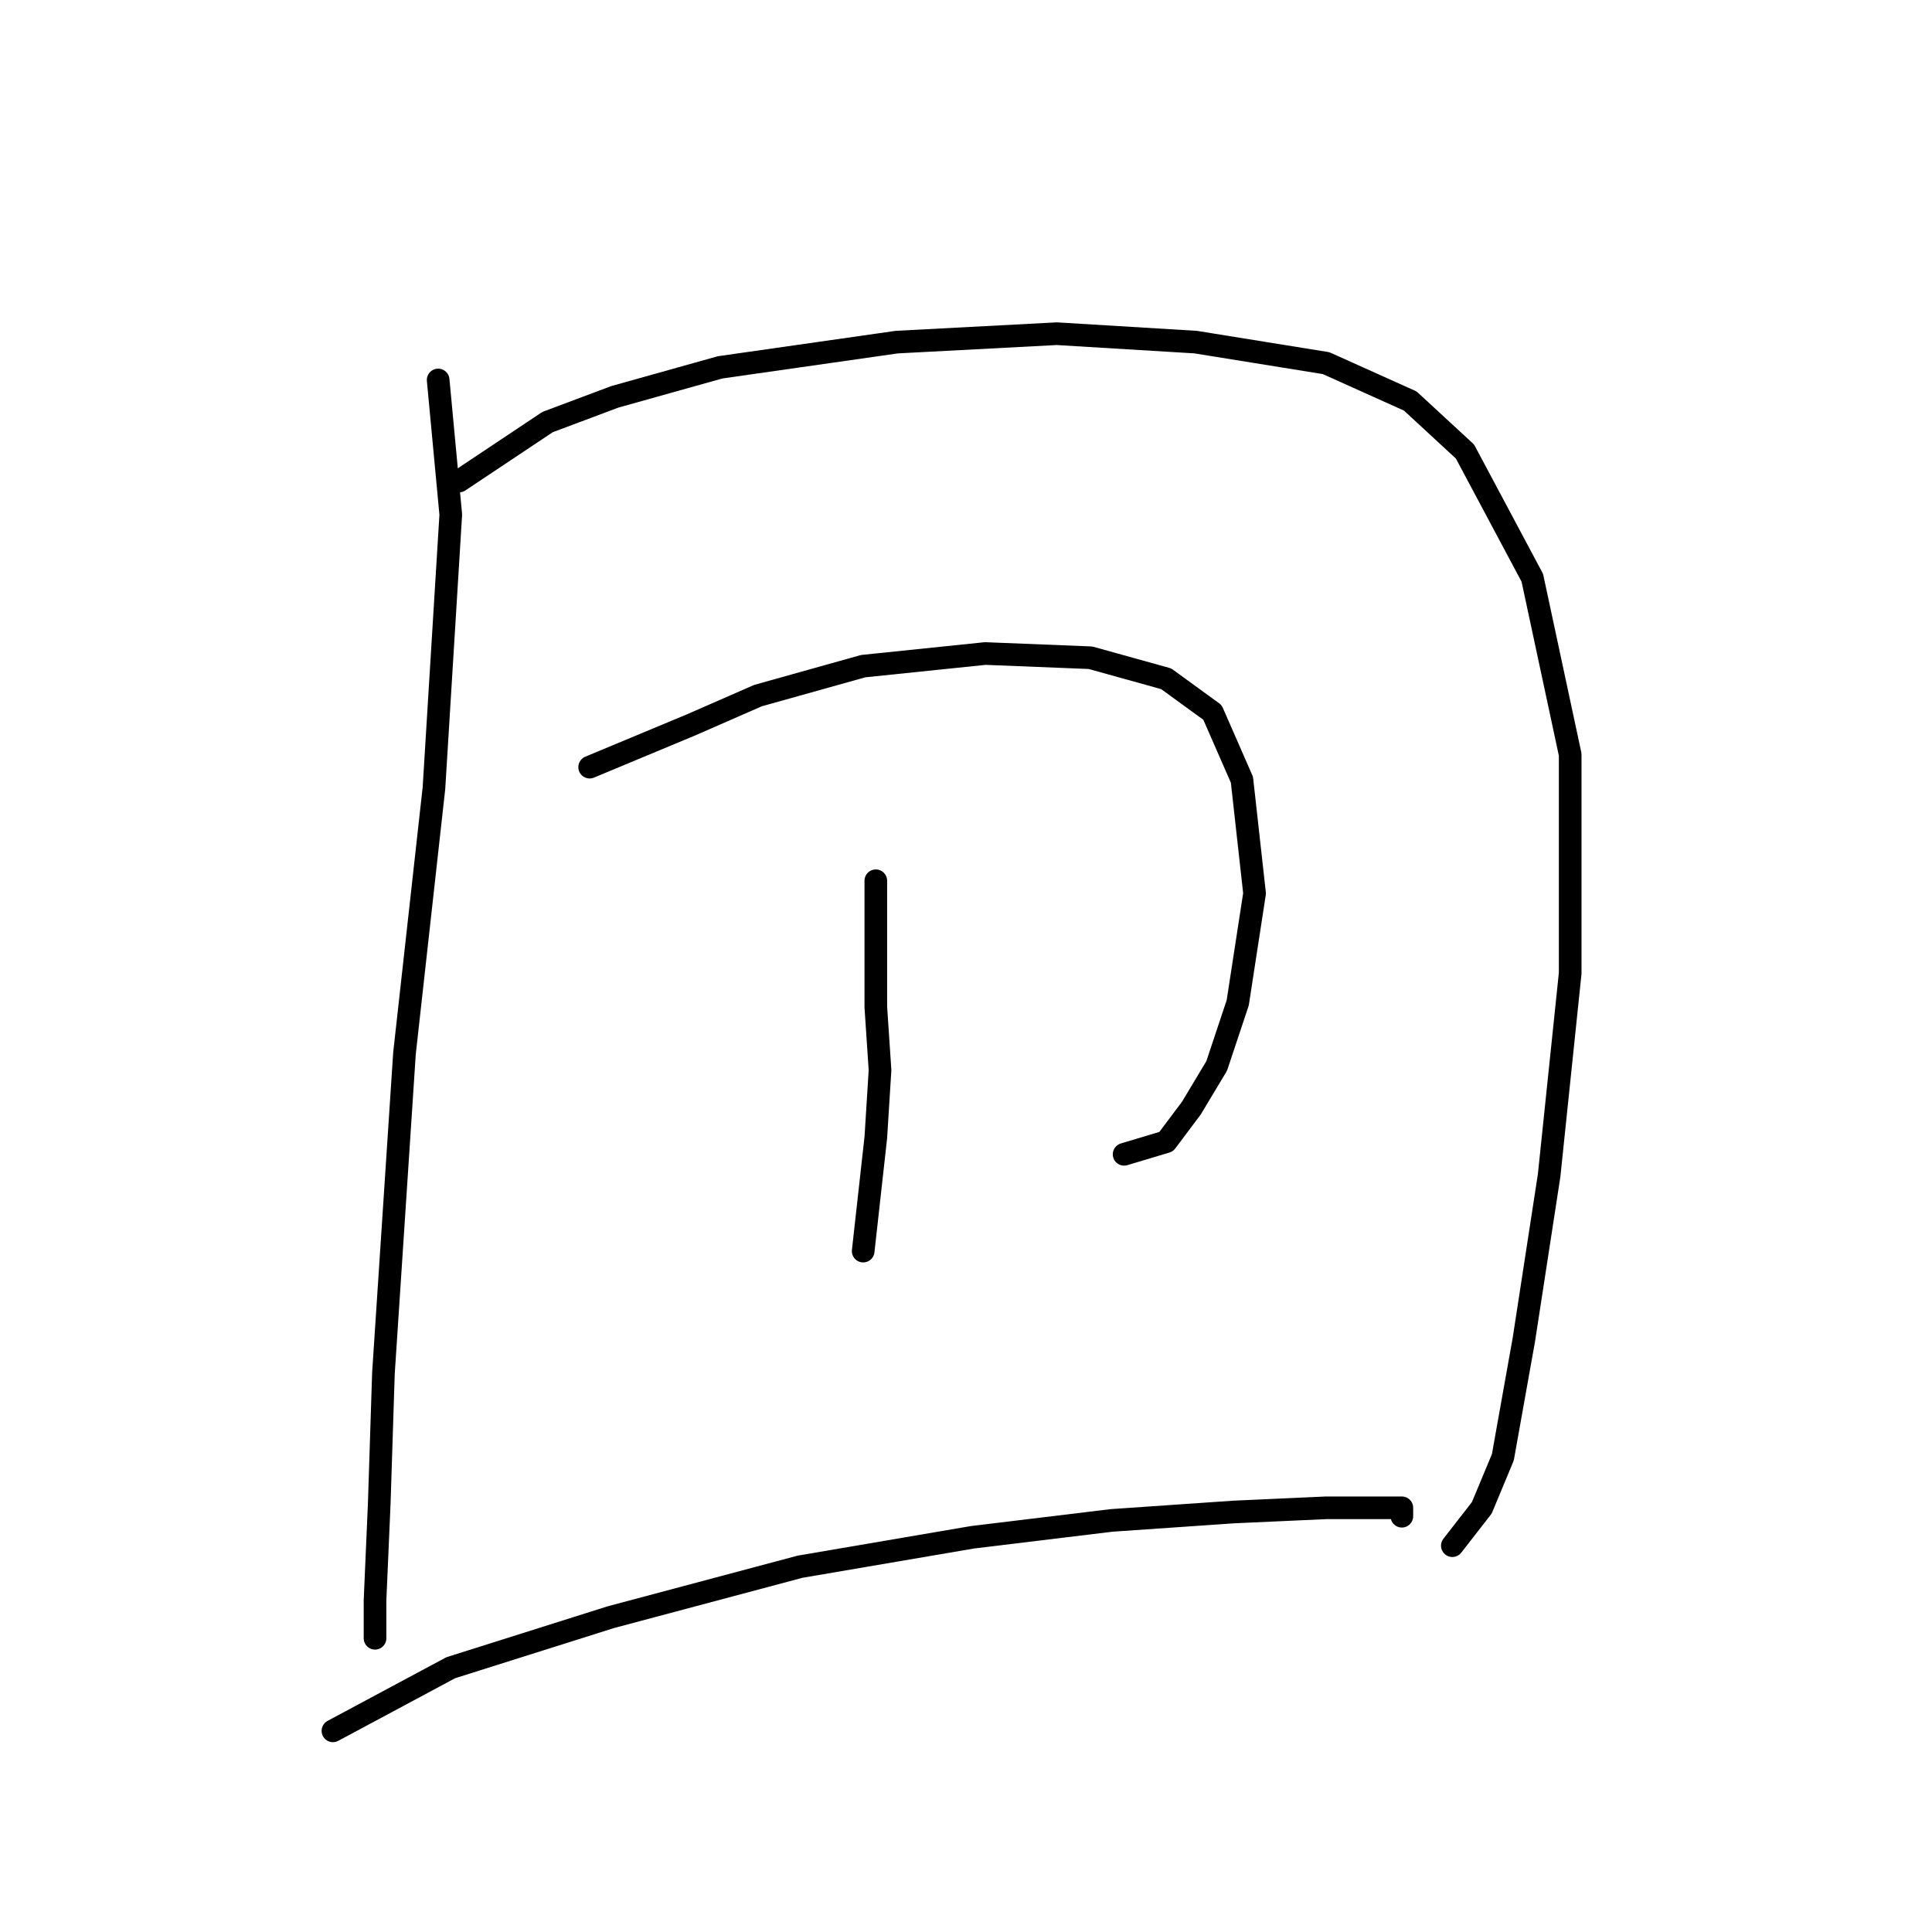 <?xml version="1.0" standalone="no"?>
    <svg width="256" height="256" xmlns="http://www.w3.org/2000/svg" version="1.1">
    <polyline stroke="black" stroke-width="3" stroke-linecap="round" fill="transparent" stroke-linejoin="round" points="58.058 50.349 59.73 68.193 57.5 104.439 53.597 139.569 50.808 181.948 50.251 199.234 49.693 212.059 49.693 217.078 49.693 217.078 " />
        <polyline stroke="black" stroke-width="3" stroke-linecap="round" fill="transparent" stroke-linejoin="round" points="60.846 63.732 72.556 55.926 81.478 52.58 95.418 48.677 118.838 45.331 140.028 44.216 158.429 45.331 175.715 48.119 186.868 53.137 194.117 59.829 203.039 76.558 208.057 99.978 208.057 128.974 205.269 155.74 201.924 177.487 199.135 193.1 196.347 199.792 192.444 204.81 192.444 204.81 " />
        <polyline stroke="black" stroke-width="3" stroke-linecap="round" fill="transparent" stroke-linejoin="round" points="78.132 101.65 91.515 96.074 100.437 92.171 114.377 88.268 130.548 86.595 144.489 87.152 154.526 89.94 160.66 94.401 164.563 103.323 166.236 118.379 164.005 132.877 161.217 141.242 157.872 146.818 154.526 151.279 148.95 152.952 148.95 152.952 " />
        <polyline stroke="black" stroke-width="3" stroke-linecap="round" fill="transparent" stroke-linejoin="round" points="116.05 116.706 116.05 126.186 116.05 133.435 116.608 141.799 116.05 150.721 114.377 165.777 114.377 165.777 " />
        <polyline stroke="black" stroke-width="3" stroke-linecap="round" fill="transparent" stroke-linejoin="round" points="44.117 229.346 59.73 220.981 80.92 214.29 106.013 207.598 128.875 203.695 147.277 201.465 163.448 200.349 175.715 199.792 181.849 199.792 185.753 199.792 185.753 200.907 185.753 200.907 " />
        </svg>